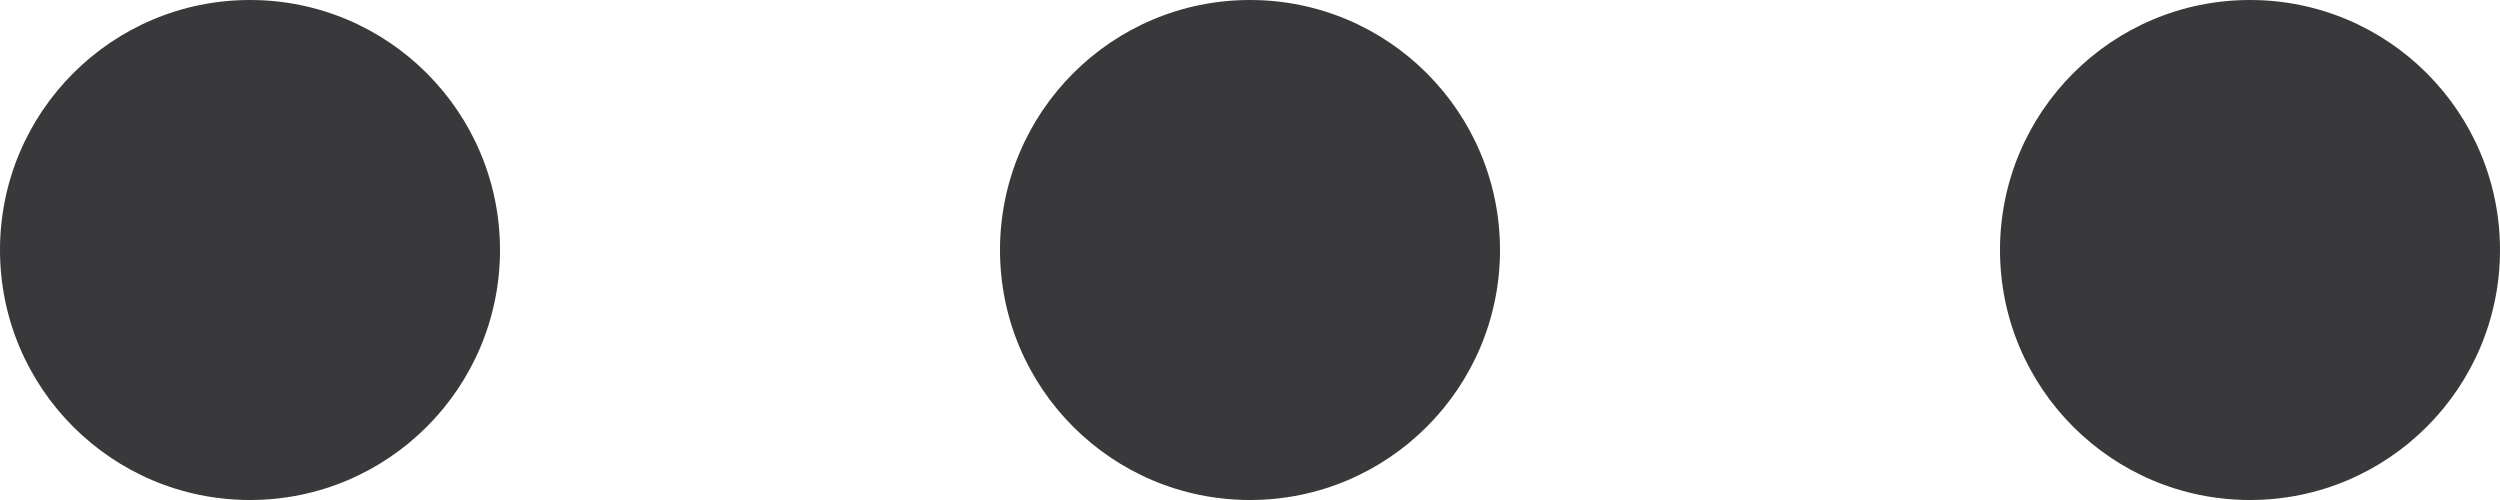 <svg xmlns="http://www.w3.org/2000/svg" width="20" height="4" viewBox="0 0 20 4">
  <g id="Group_71887" data-name="Group 71887" transform="translate(-10.926 -21.578)">
    <circle id="Ellipse_1497" data-name="Ellipse 1497" cx="2" cy="2" r="2" transform="translate(10.926 21.578)" fill="#39383a"/>
    <circle id="Ellipse_1498" data-name="Ellipse 1498" cx="2" cy="2" r="2" transform="translate(18.926 21.578)" fill="#39383a"/>
    <circle id="Ellipse_1499" data-name="Ellipse 1499" cx="2" cy="2" r="2" transform="translate(26.926 21.578)" fill="#39383a"/>
  </g>
</svg>
